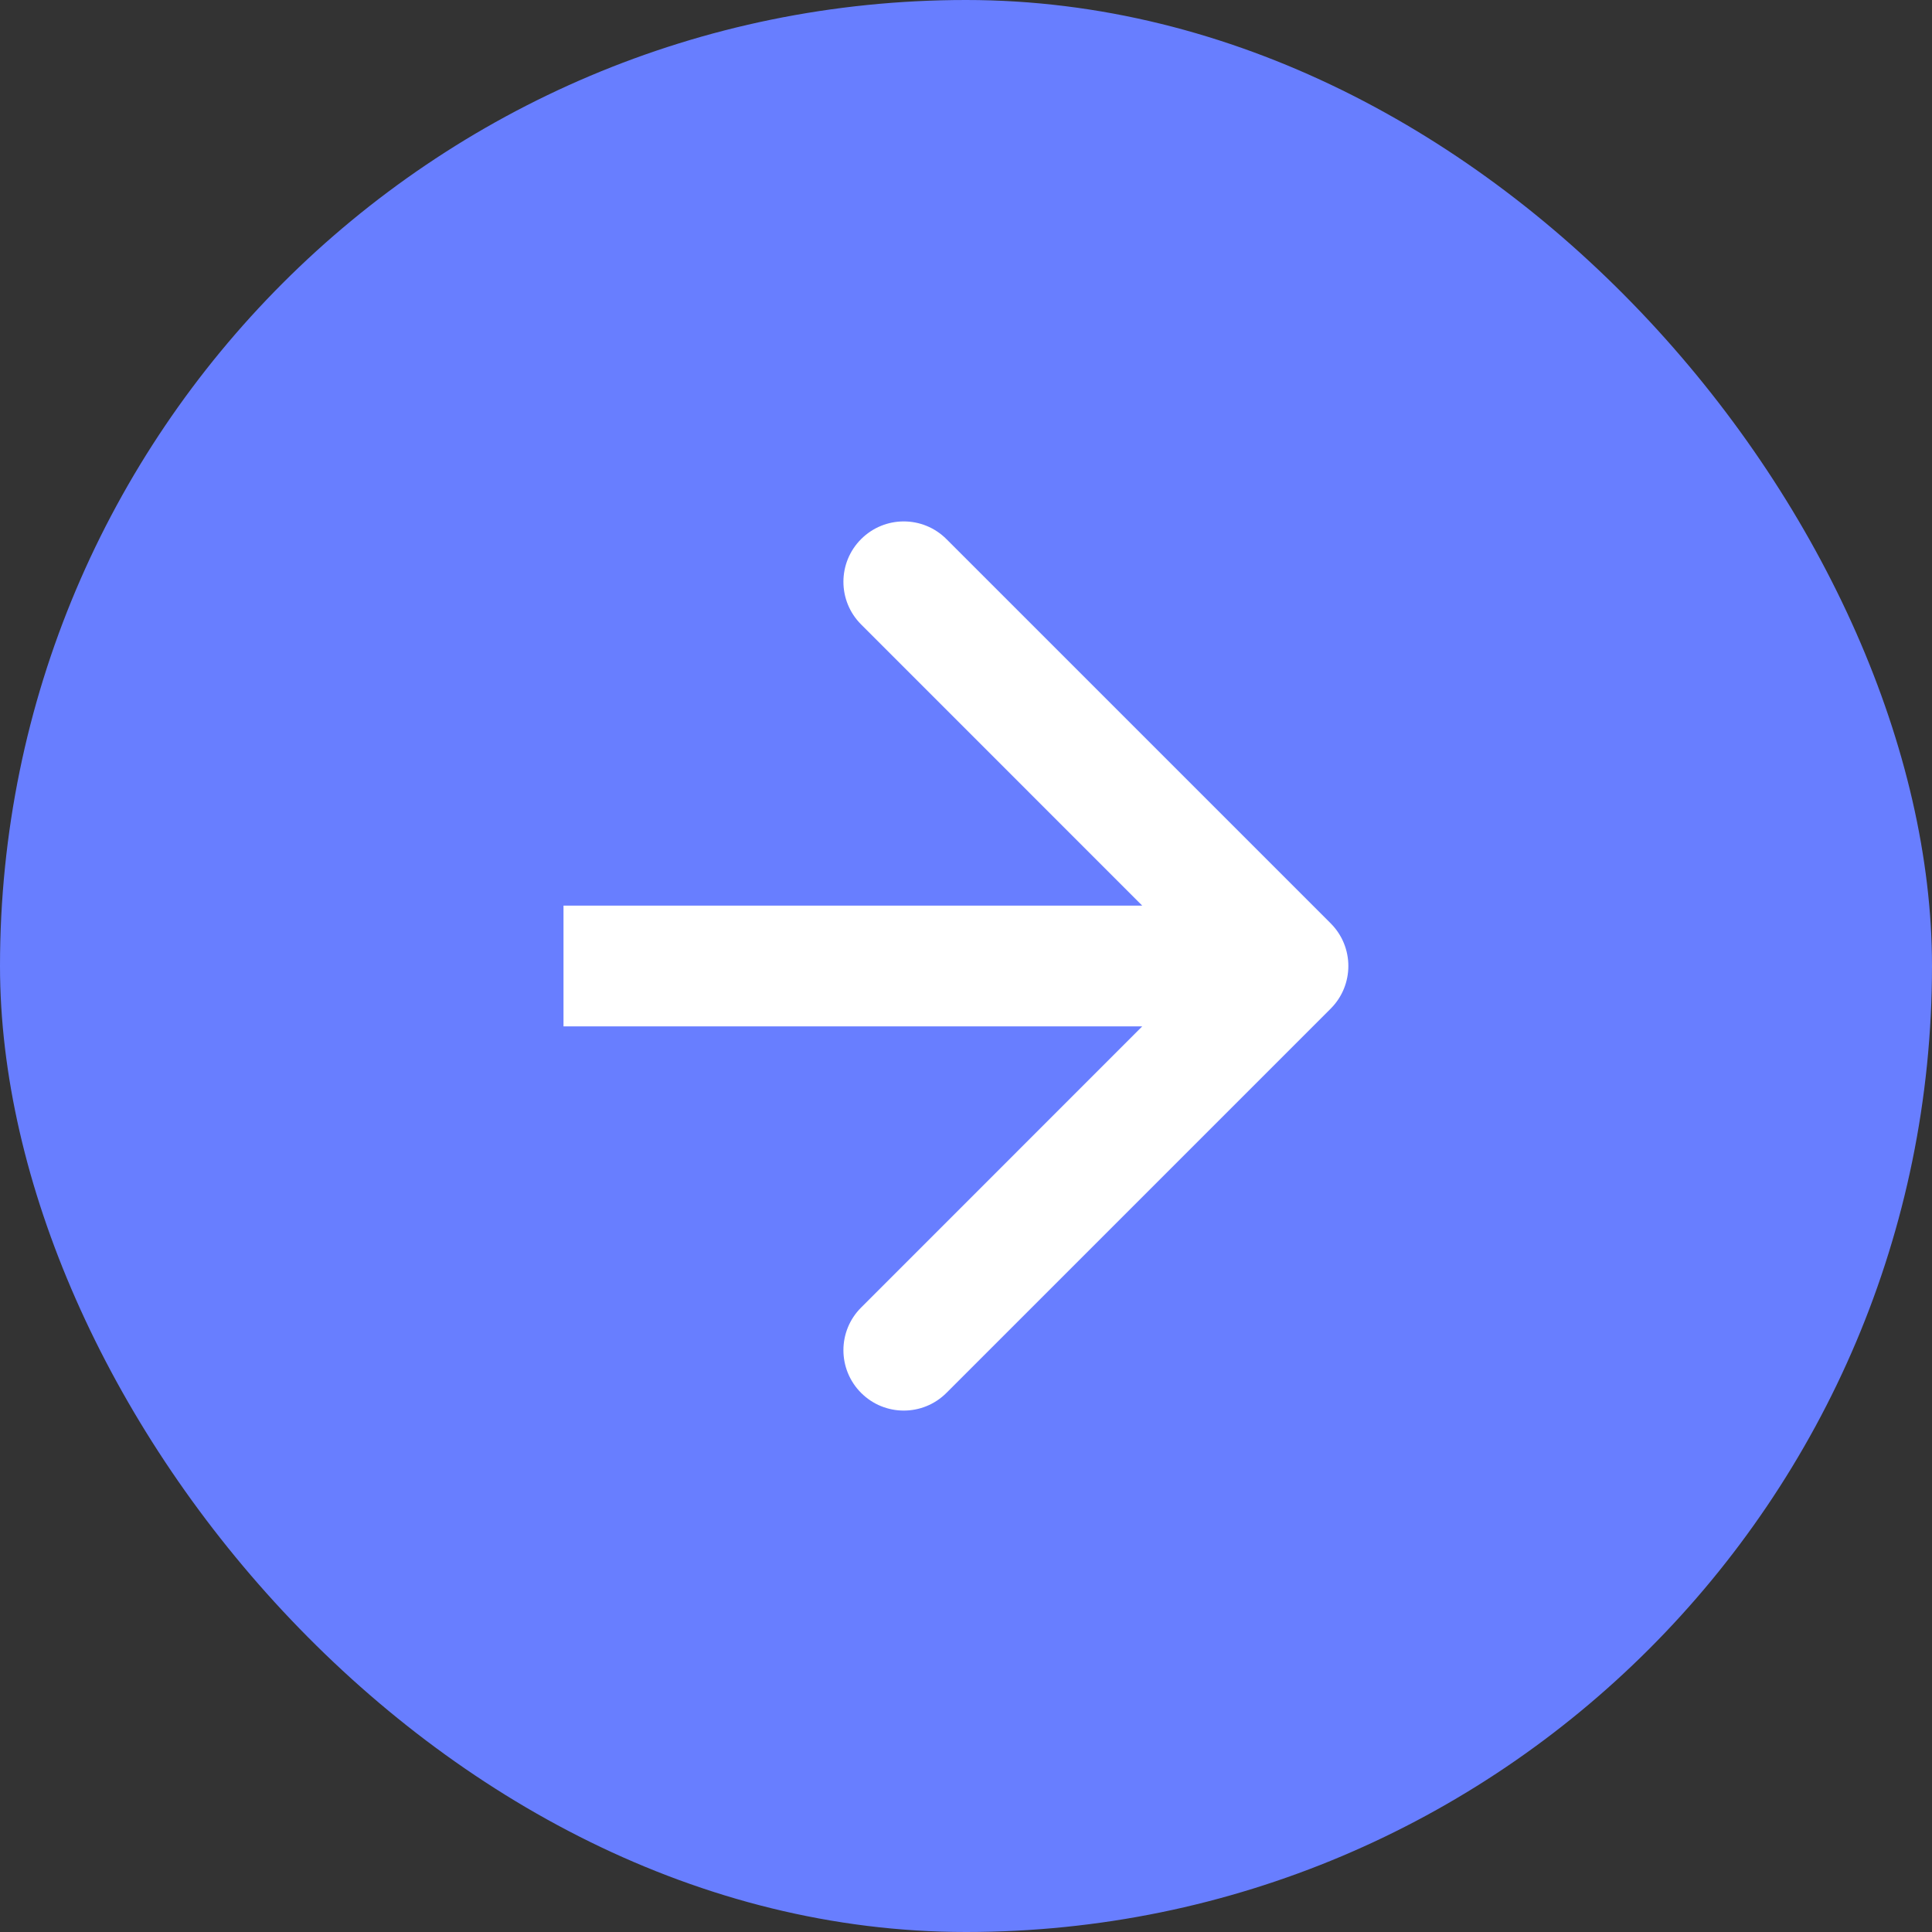 <svg width="24" height="24" viewBox="0 0 24 24" fill="none" xmlns="http://www.w3.org/2000/svg">
<rect x="0" y="0" width="24" height="24" fill="#333333" stroke="none"/>
<rect width="24" height="24" rx="12" fill="#687EFF"/>
<path d="M16.53 12.53C16.823 12.237 16.823 11.763 16.53 11.47L11.757 6.697C11.464 6.404 10.99 6.404 10.697 6.697C10.404 6.99 10.404 7.464 10.697 7.757L14.939 12L10.697 16.243C10.404 16.535 10.404 17.01 10.697 17.303C10.99 17.596 11.464 17.596 11.757 17.303L16.53 12.53ZM7 12.75H16V11.25H7V12.75Z" fill="white"/>
</svg>
